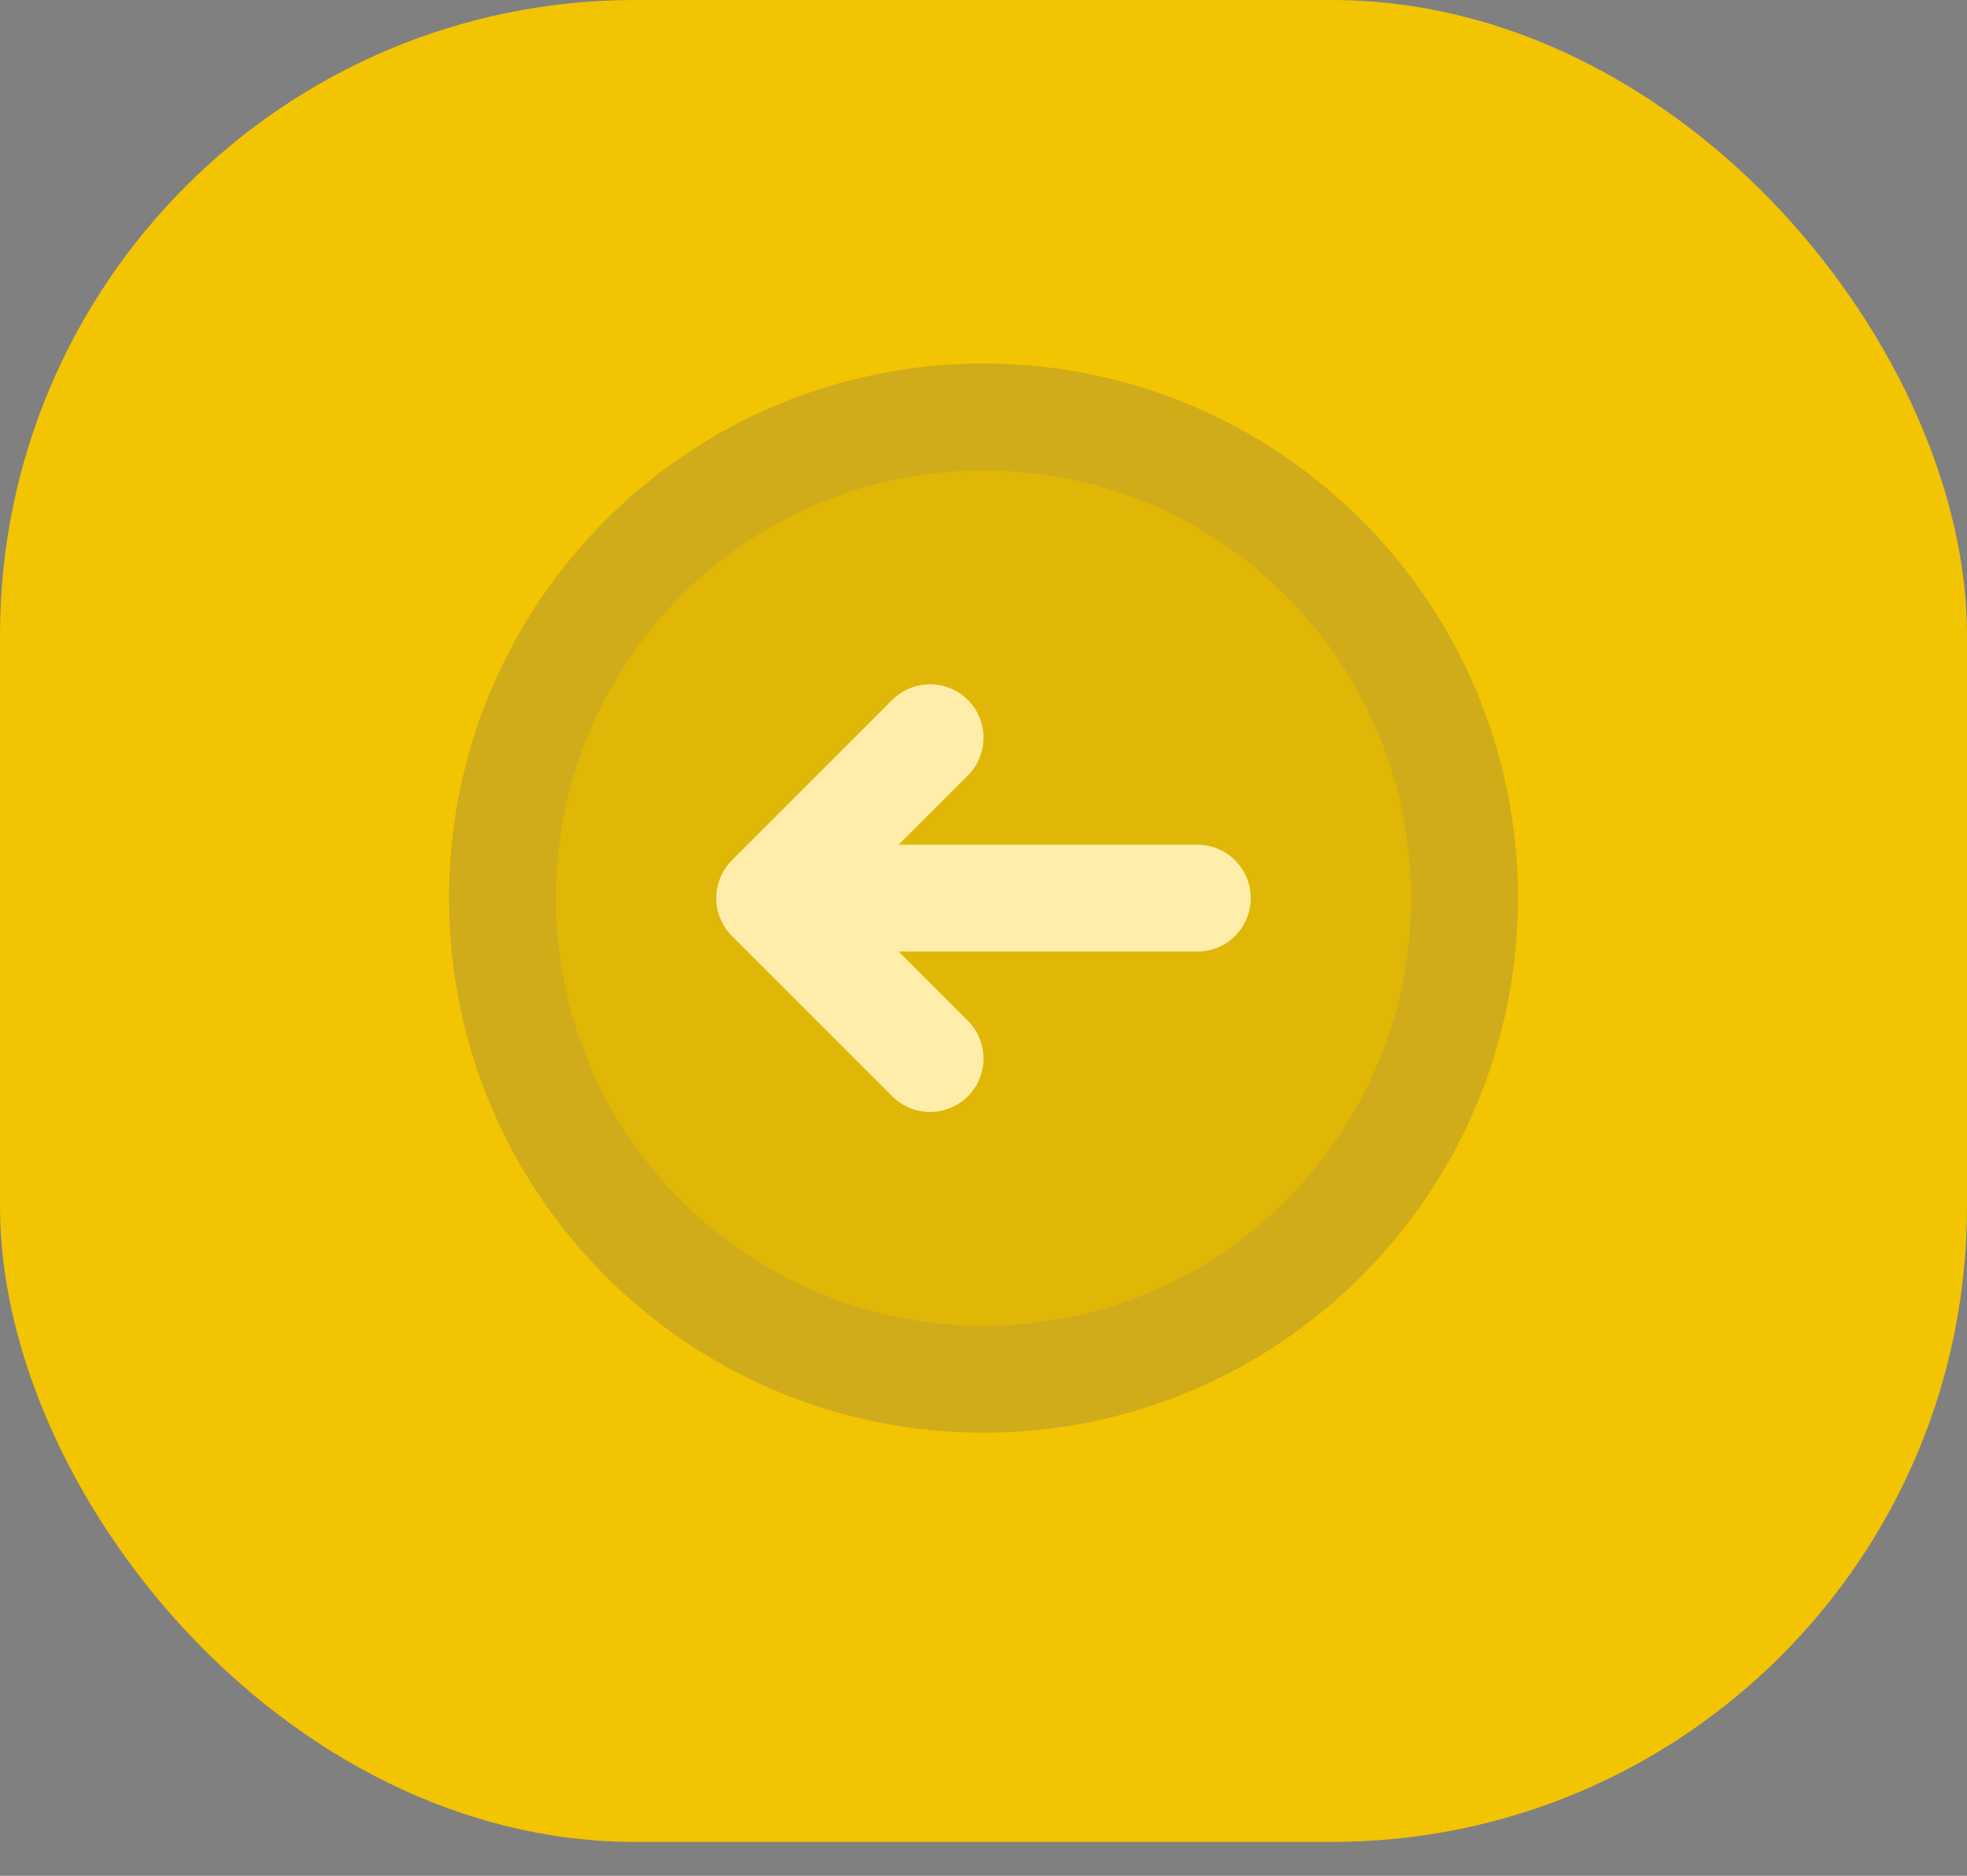 <svg width="43" height="41" viewBox="0 0 43 41" fill="none" xmlns="http://www.w3.org/2000/svg">
<rect x="0" y="0" width="43" height="41" fill="#808080" stroke="none"/>
<rect x="43" y="40.26" width="43" height="40.26" rx="13.883" transform="rotate(-180 43 40.26)" fill="#F3C402"/>
<path opacity="0.1" d="M10.984 19.631C10.984 13.823 15.692 9.114 21.5 9.114C27.308 9.114 32.016 13.823 32.016 19.631C32.016 25.439 27.308 30.147 21.5 30.147C15.692 30.147 10.984 25.439 10.984 19.631Z" fill="#323232"/>
<path d="M10.984 19.631C10.984 13.823 15.692 9.114 21.5 9.114C27.308 9.114 32.016 13.823 32.016 19.631C32.016 25.439 27.308 30.147 21.5 30.147C15.692 30.147 10.984 25.439 10.984 19.631Z" stroke="#D0AC1A" stroke-width="2.337"/>
<path d="M16.826 19.631L26.174 19.631" stroke="#FFEEA9" stroke-width="2.337" stroke-linecap="round" stroke-linejoin="round"/>
<path d="M20.331 16.125L16.928 19.529C16.872 19.585 16.872 19.676 16.928 19.733L20.331 23.136" stroke="#FFEEA9" stroke-width="2.337" stroke-linecap="round" stroke-linejoin="round"/>
</svg>
